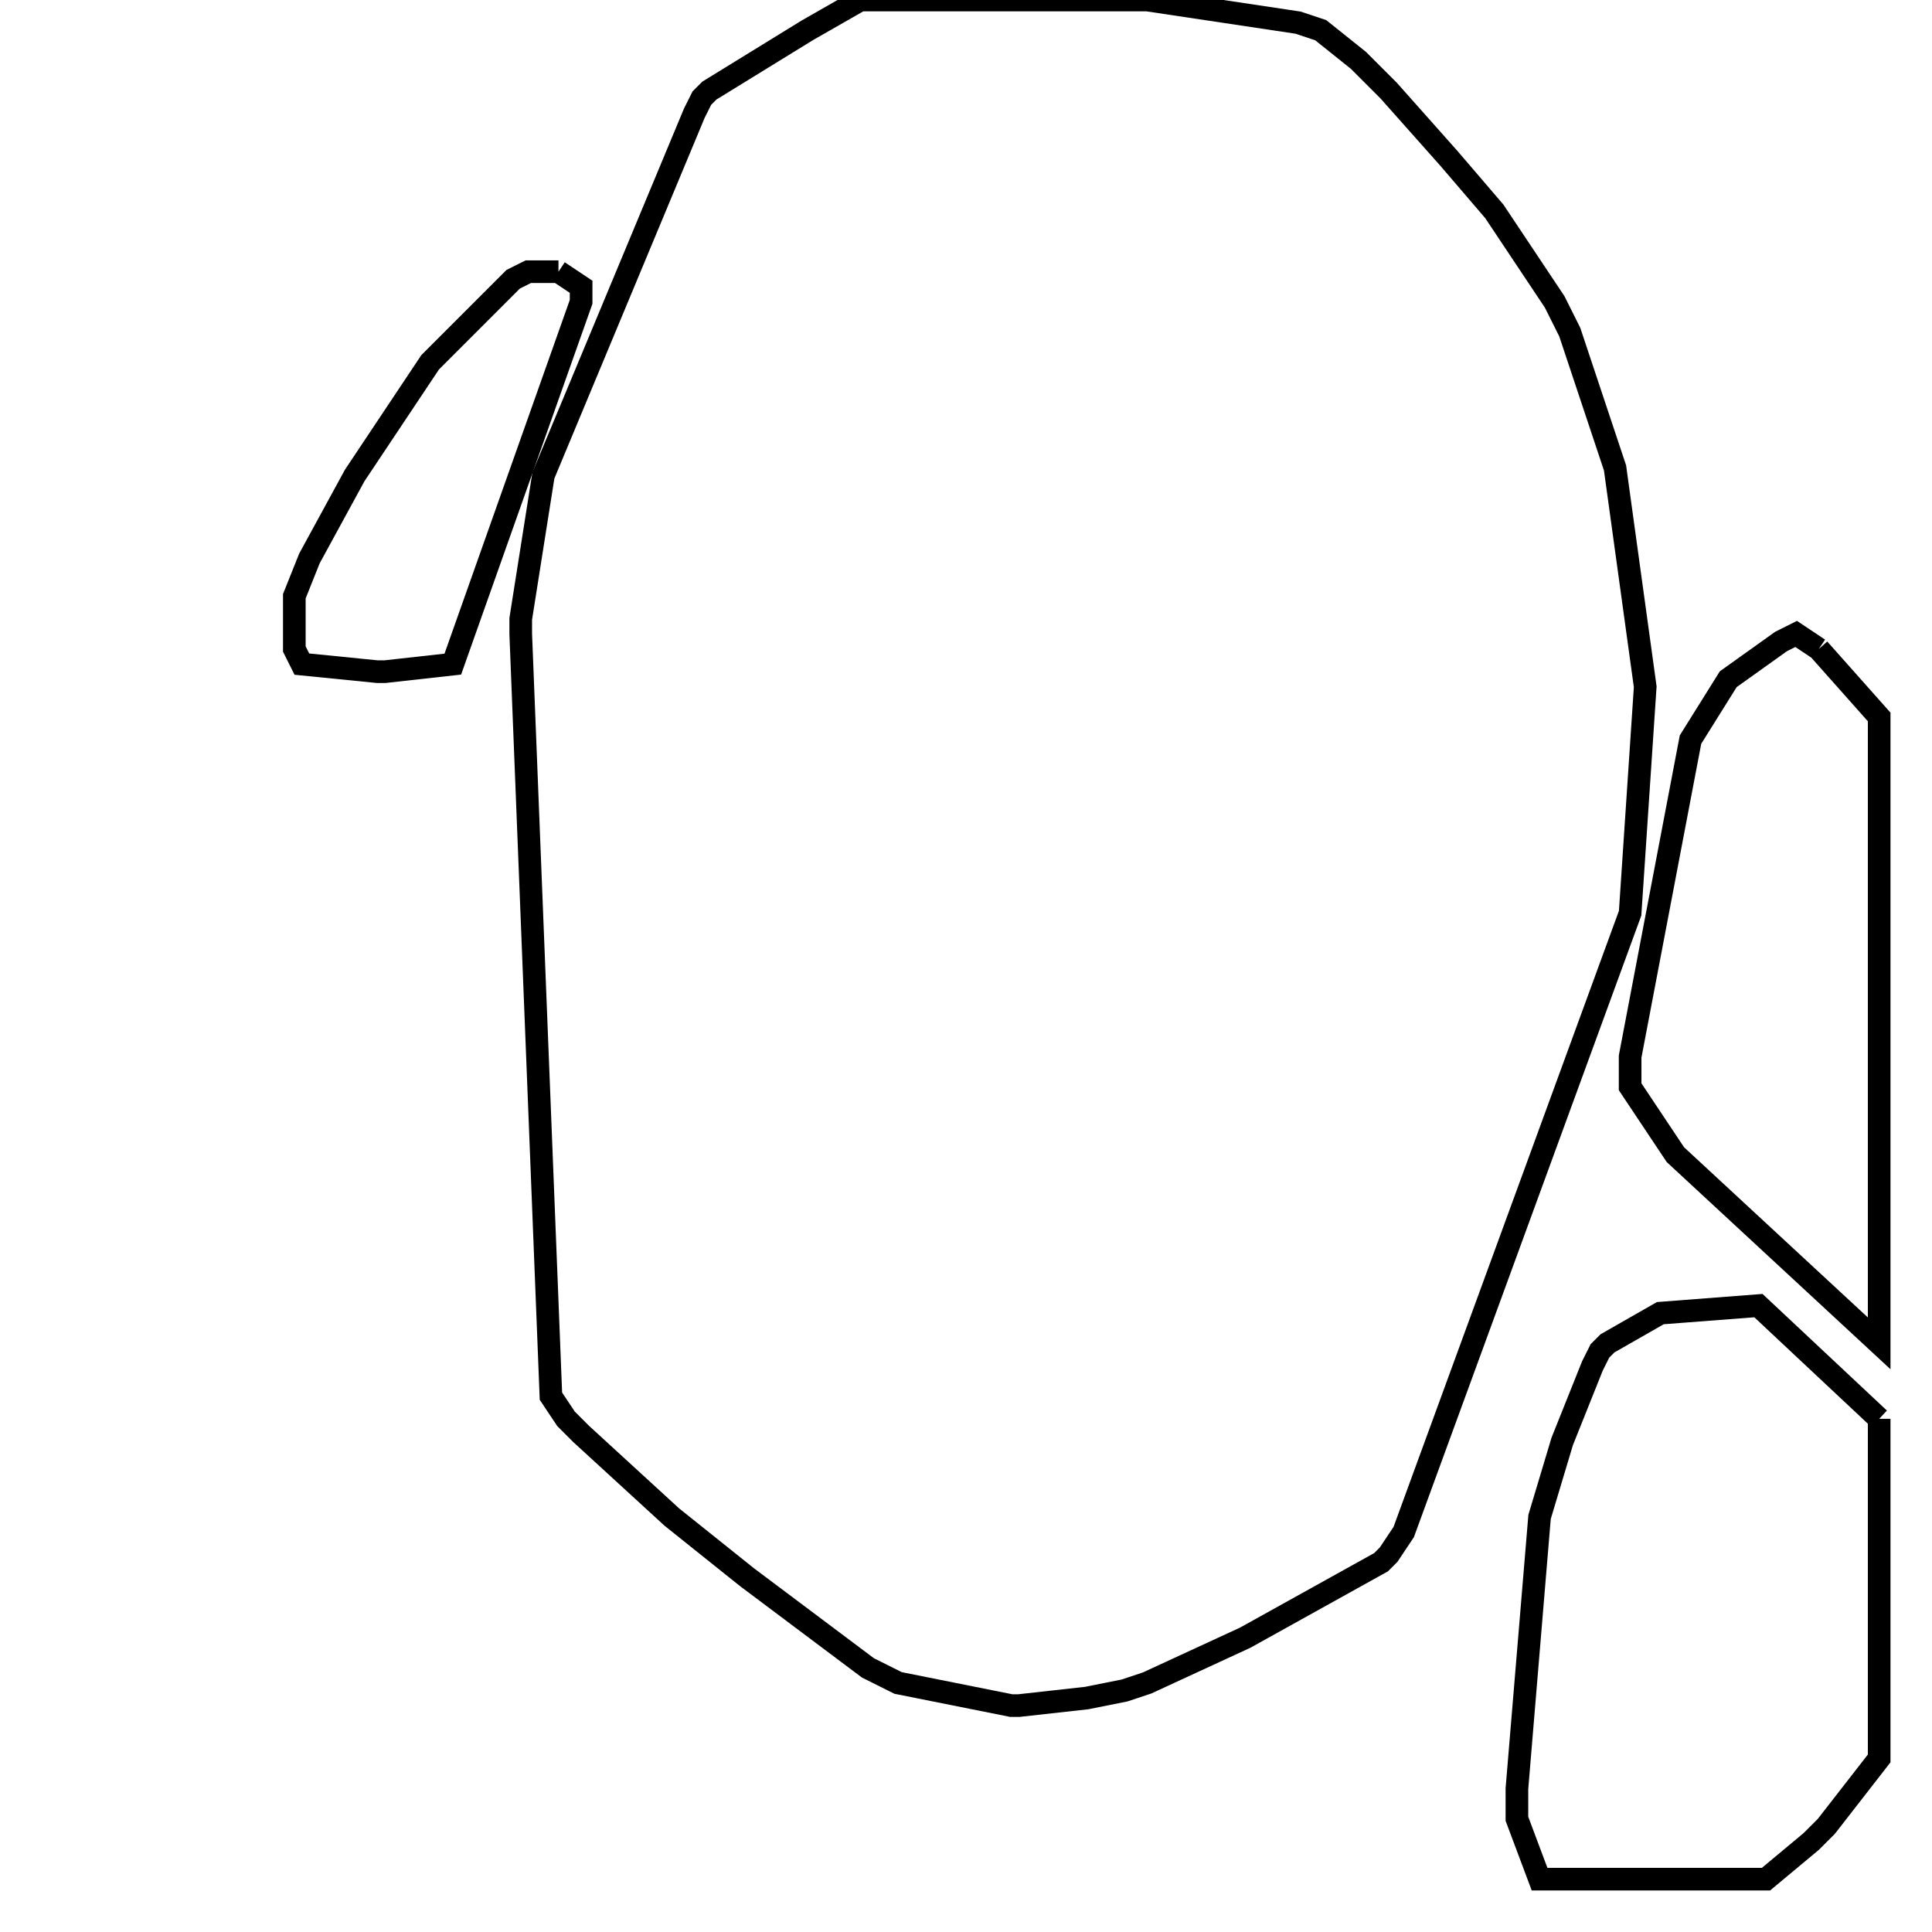 <svg width="256" height="256" xmlns="http://www.w3.org/2000/svg" fill-opacity="0" stroke="black" stroke-width="3" ><path d="M152 0 172 3 175 4 180 8 184 12 192 21 198 28 206 40 208 44 214 62 218 91 216 121 186 203 184 206 183 207 165 217 152 223 149 224 144 225 135 226 134 226 119 223 115 221 99 209 89 201 77 190 75 188 73 185 69 84 69 82 72 63 92 15 93 13 94 12 107 4 114 0 152 0 "/><path d="M249 188 249 233 242 242 240 244 234 249 204 249 201 241 201 237 204 201 207 191 211 181 212 179 213 178 220 174 233 173 249 188 "/><path d="M241 86 249 95 249 178 222 153 216 144 216 140 224 98 229 90 236 85 238 84 241 86 "/><path d="M74 36 77 38 77 40 60 88 51 89 50 89 40 88 39 86 39 79 41 74 47 63 57 48 68 37 70 36 74 36 "/></svg>
